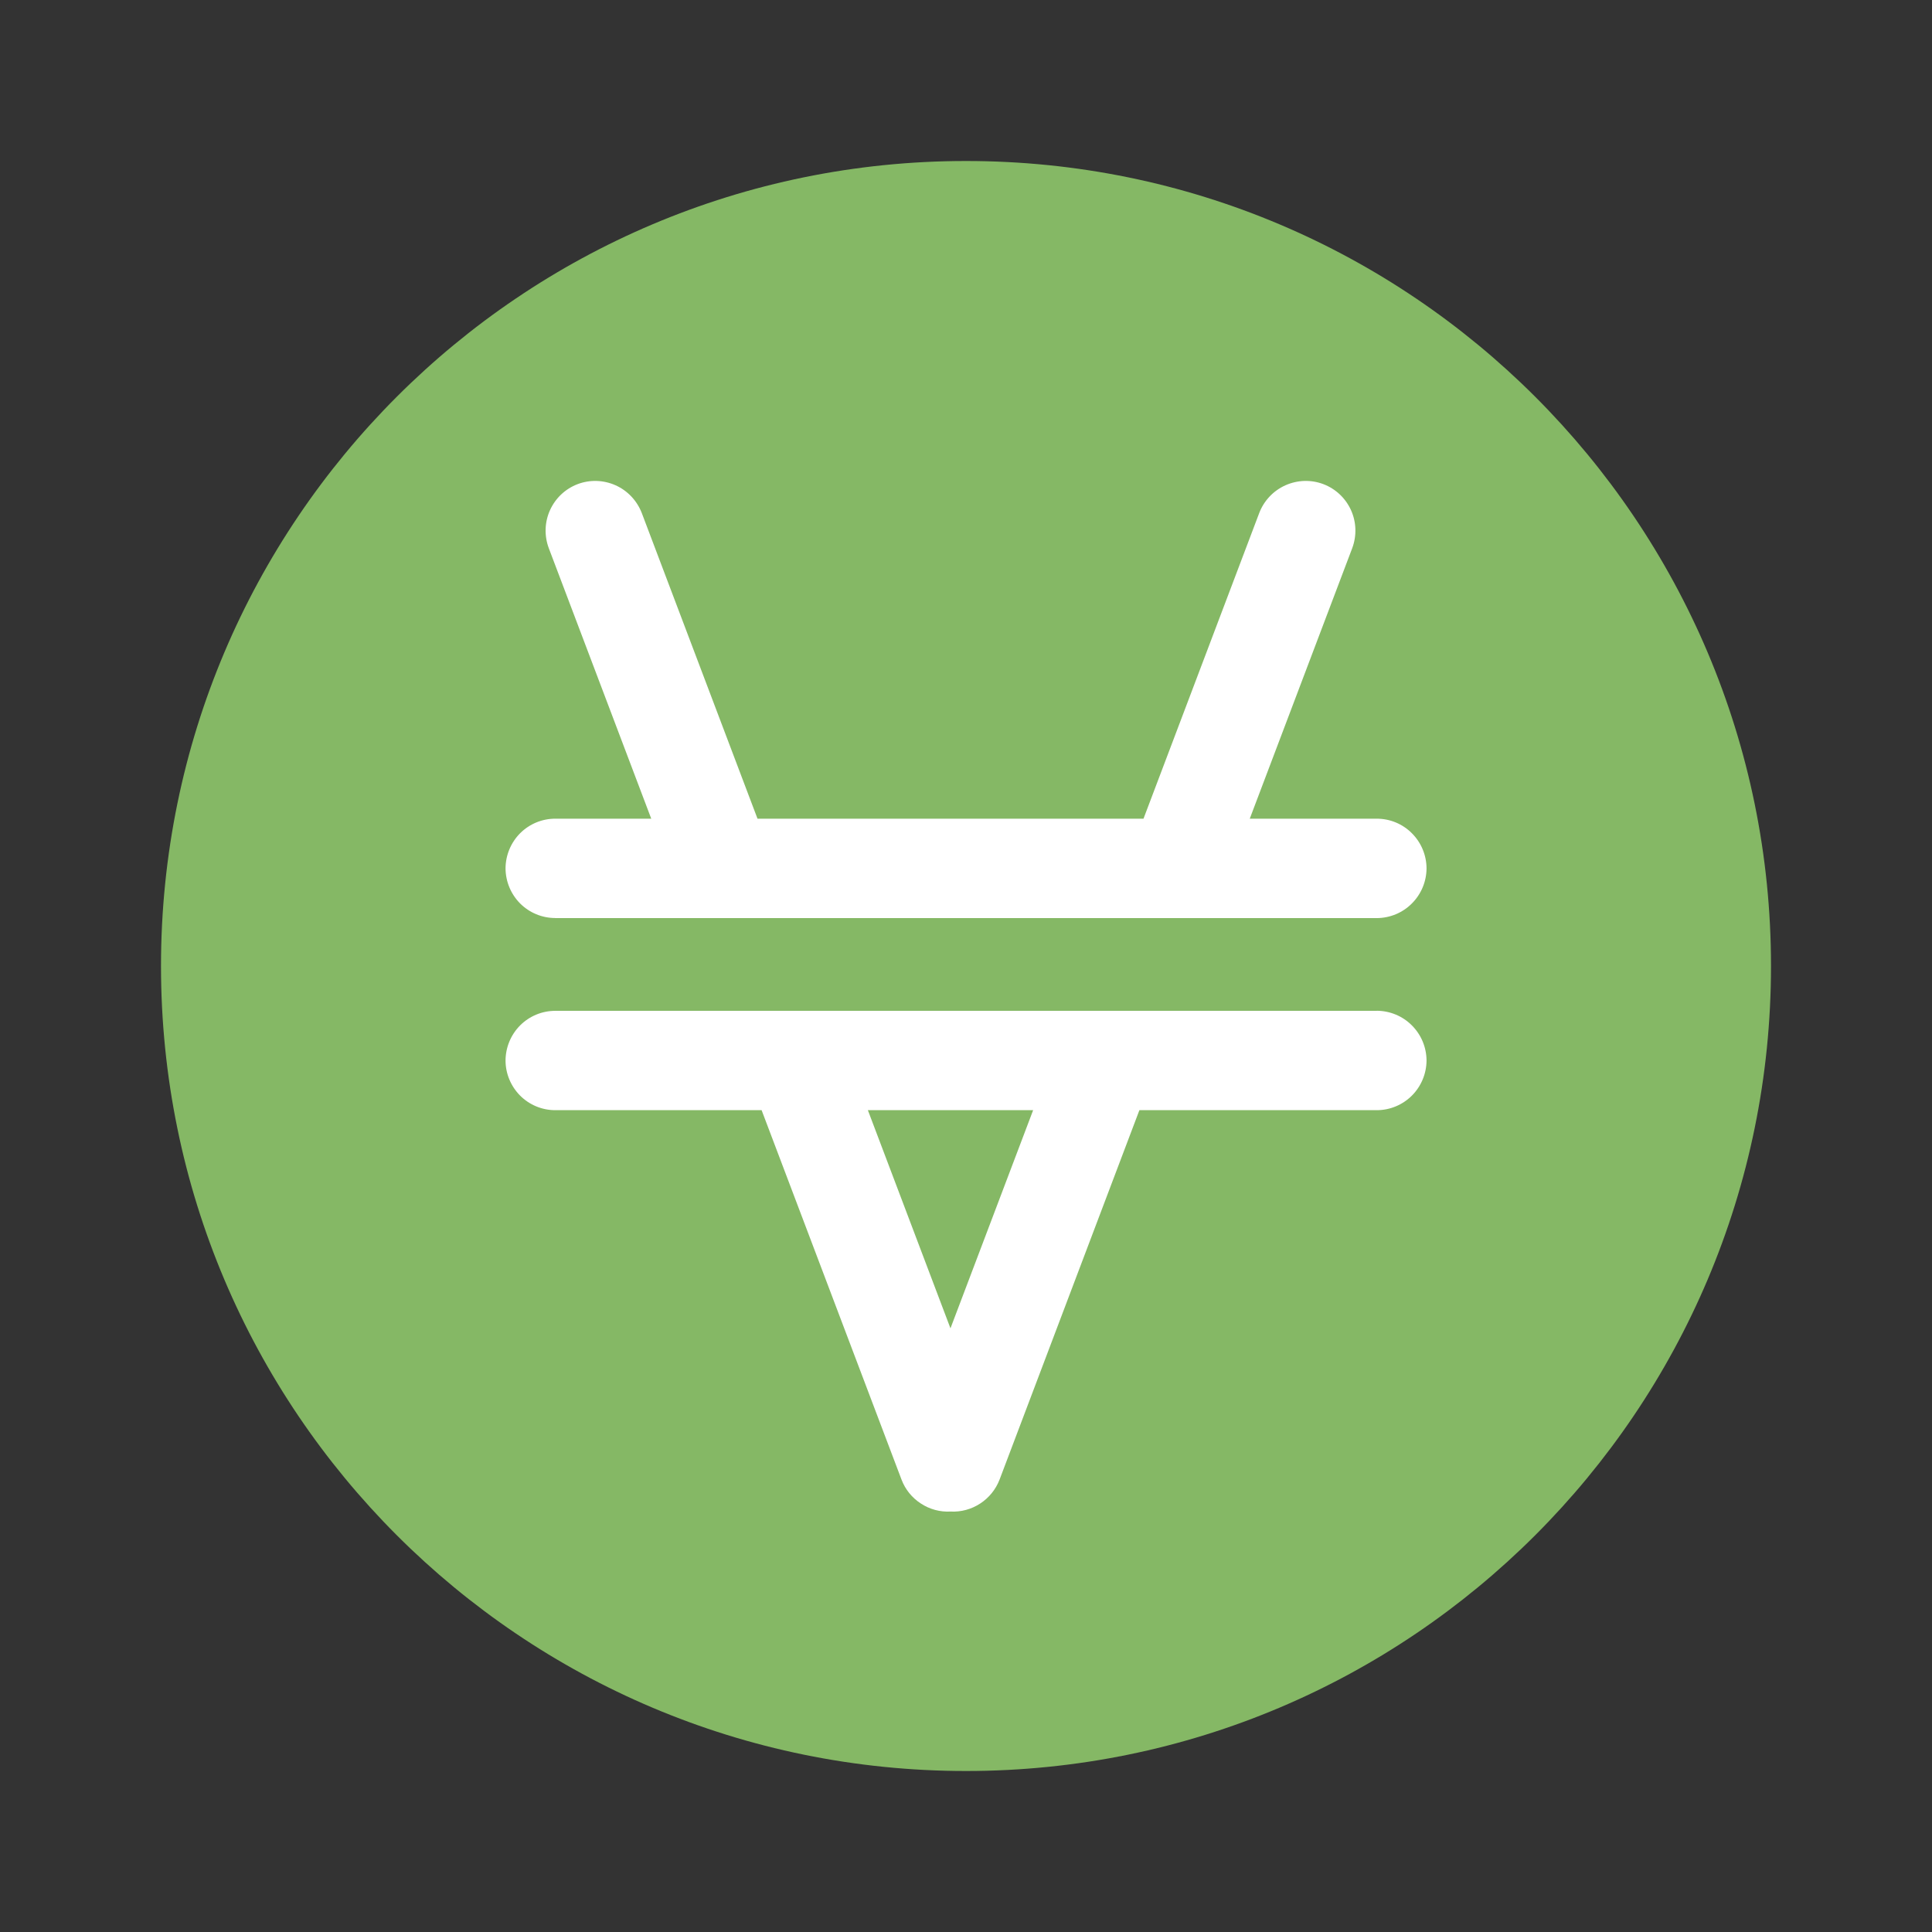 <svg width="24" height="24" viewBox="0 0 24 24" fill="none" xmlns="http://www.w3.org/2000/svg">
<rect x="0" y="0" width="24" height="24" fill="#333333" stroke="none"/>
<path d="M12 22C17.523 22 22 17.523 22 12C22 6.477 17.523 2 12 2C6.477 2 2 6.477 2 12C2 17.523 6.477 22 12 22Z" fill="#85B865"/>
<path d="M17.103 12.557H6.897C6.734 12.557 6.577 12.622 6.461 12.738C6.346 12.854 6.281 13.01 6.28 13.174C6.28 13.337 6.346 13.494 6.461 13.61C6.577 13.726 6.734 13.791 6.897 13.791H9.461L11.199 18.38C11.245 18.502 11.329 18.606 11.439 18.677C11.548 18.749 11.677 18.784 11.808 18.777C11.938 18.784 12.067 18.749 12.177 18.677C12.286 18.606 12.37 18.502 12.417 18.38L14.154 13.791H17.103C17.267 13.791 17.424 13.725 17.539 13.61C17.655 13.494 17.72 13.337 17.721 13.174C17.72 13.01 17.655 12.854 17.539 12.738C17.424 12.622 17.267 12.557 17.103 12.556L17.103 12.557ZM11.807 16.501L10.781 13.791H12.834L11.807 16.501V16.501ZM6.897 11.405H17.103C17.267 11.404 17.424 11.339 17.539 11.223C17.655 11.107 17.72 10.951 17.721 10.787C17.72 10.623 17.655 10.467 17.539 10.351C17.424 10.235 17.267 10.17 17.103 10.17H15.525L16.798 6.809C16.855 6.656 16.85 6.487 16.783 6.338C16.715 6.188 16.592 6.072 16.439 6.014C16.286 5.956 16.116 5.962 15.967 6.029C15.818 6.096 15.701 6.22 15.643 6.372L14.205 10.17H9.41L7.972 6.372C7.913 6.22 7.797 6.096 7.648 6.029C7.499 5.962 7.329 5.956 7.176 6.014C7.023 6.072 6.9 6.188 6.832 6.338C6.765 6.487 6.76 6.656 6.817 6.809L8.09 10.17H6.897C6.734 10.17 6.577 10.235 6.461 10.351C6.346 10.467 6.281 10.623 6.28 10.787C6.281 10.951 6.346 11.107 6.461 11.223C6.577 11.339 6.734 11.404 6.897 11.404V11.405Z" fill="white"/>
</svg>

